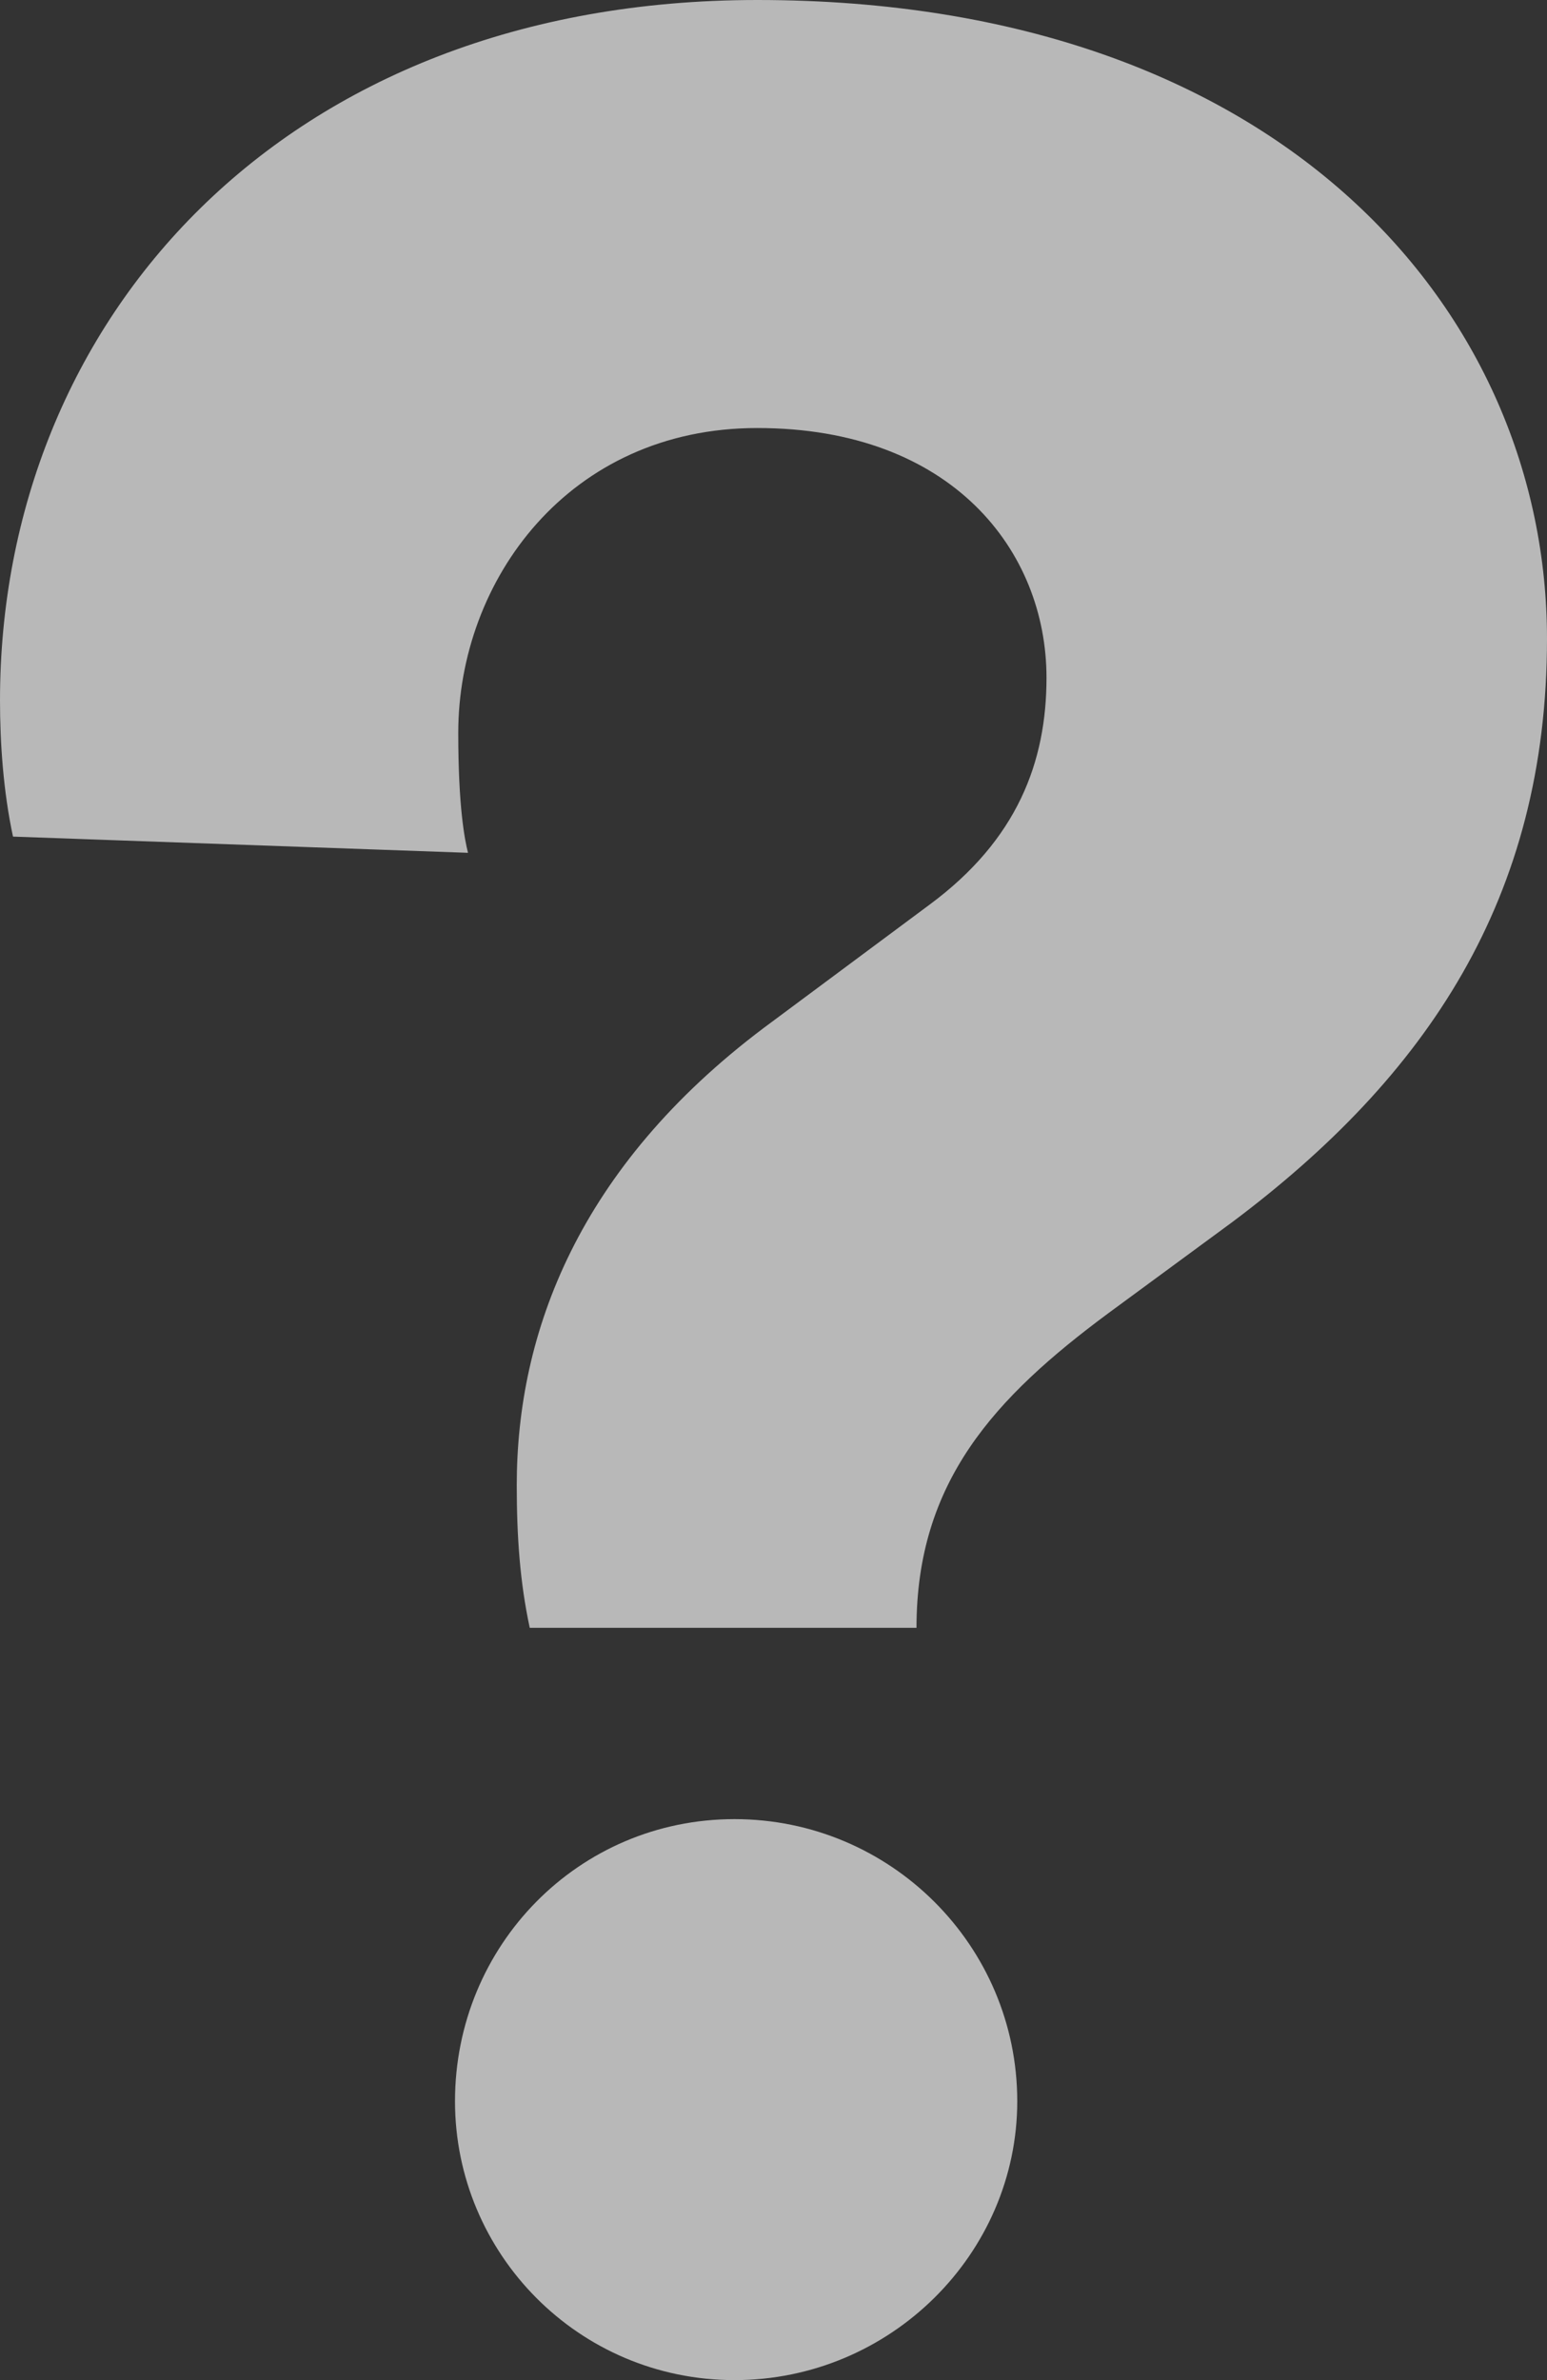 <?xml version="1.0" encoding="UTF-8"?>
<svg width="197px" height="303px" viewBox="0 0 197 303" version="1.1" xmlns="http://www.w3.org/2000/svg" xmlns:xlink="http://www.w3.org/1999/xlink">
    <rect x="0" y="0" width="197" height="303" fill="#333333" stroke="none"/>
    <!-- Generator: Sketch 56.3 (81716) - https://sketch.com -->
    <title>?</title>
    <desc>Created with Sketch.</desc>
    <g id="01.-Home-Page" stroke="none" stroke-width="1" fill="none" fill-rule="evenodd">
        <g id="01.1-Home-Page-Search---v09" transform="translate(-64, -1877)" fill="#FFFFFF" opacity="0.65" fill-rule="nonzero">
            <g id="FAQ-Section" transform="translate(0, 1834)">
                <path d="M180.71,250.229 L131.46,250.229 C130.218,244.45 129.805,238.67 129.805,232.065 C129.805,212.663 137.668,191.61 161.258,173.86 L182.366,158.173 C193.54,149.917 197.265,140.01 197.265,129.277 C197.265,113.177 185.263,97.49 160.431,97.49 C136.426,97.49 122.355,116.892 122.355,136.294 C122.355,145.789 123.183,149.917 123.597,151.568 L65.655,149.504 C64.414,143.725 64,137.533 64,132.166 C64,83.868 100.006,43 160.431,43 C227.477,43 261,83.042 261,124.323 C261,157.347 245.687,180.052 220.855,198.628 L205.128,210.187 C190.643,220.92 180.71,231.653 180.71,250.229 Z M121.941,310.499 C121.941,290.684 137.668,274.584 157.534,274.584 C177.399,274.584 193.54,290.684 193.54,310.499 C193.54,329.901 177.399,346 157.534,346 C137.668,346 121.941,329.901 121.941,310.499 Z" id="?"></path>
            </g>
        </g>
    </g>
</svg>